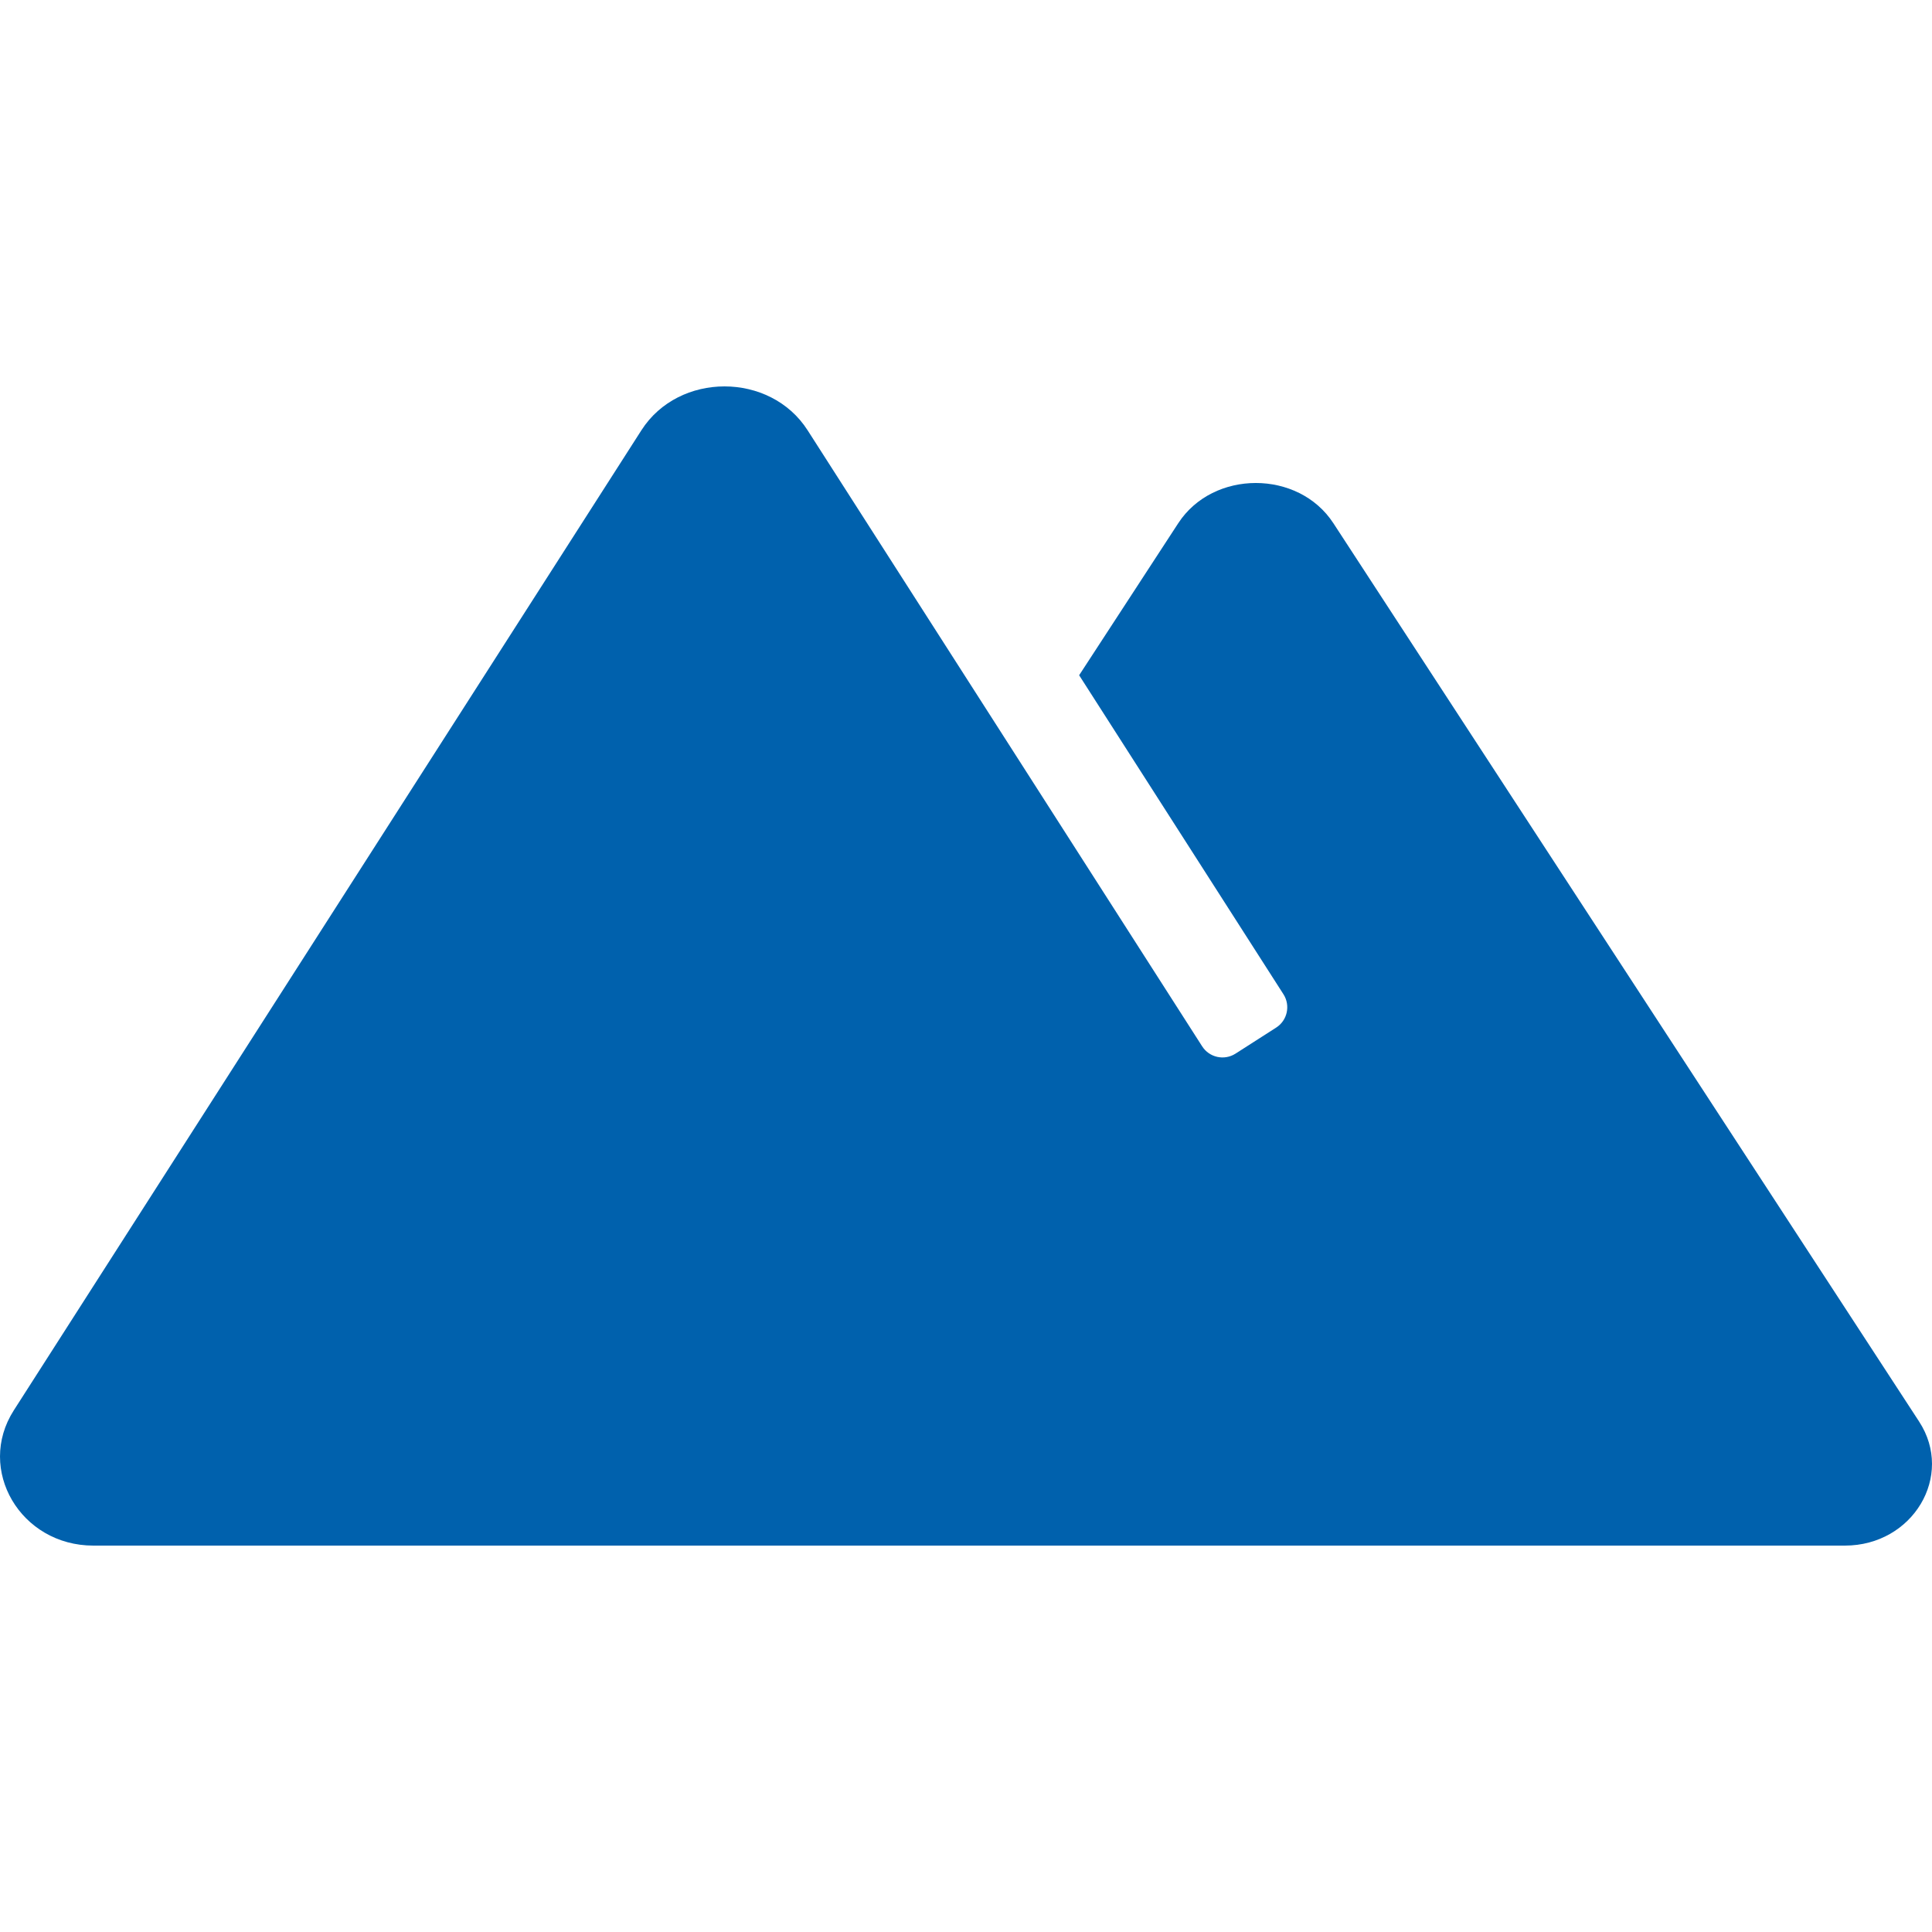 <svg aria-hidden="true" focusable="false" data-prefix="fas" data-icon="mountains" class="svg-inline--fa fa-mountains fa-w-20 fa-2x " role="img" xmlns="http://www.w3.org/2000/svg" viewBox="0 0 640 512" style="width:35px;height:35px" width="35" height="35"><path fill="#0061ad" d="M635.73 406.91l-194.04-297.6c-11.57-17.75-39.8-17.75-51.37 0l-32.84 50.37 67.68 105.68c2.38 3.72 1.3 8.67-2.42 11.05l-13.46 8.62c-3.72 2.38-8.67 1.3-11.05-2.42l-59.9-93.54-70.81-110.55c-12.4-19.36-42.64-19.36-55.04 0L4.58 403.18C-7.99 422.81 6.81 448 30.92 448h580.22c22.5 0 36.32-23.09 24.59-41.09z"></path></svg>